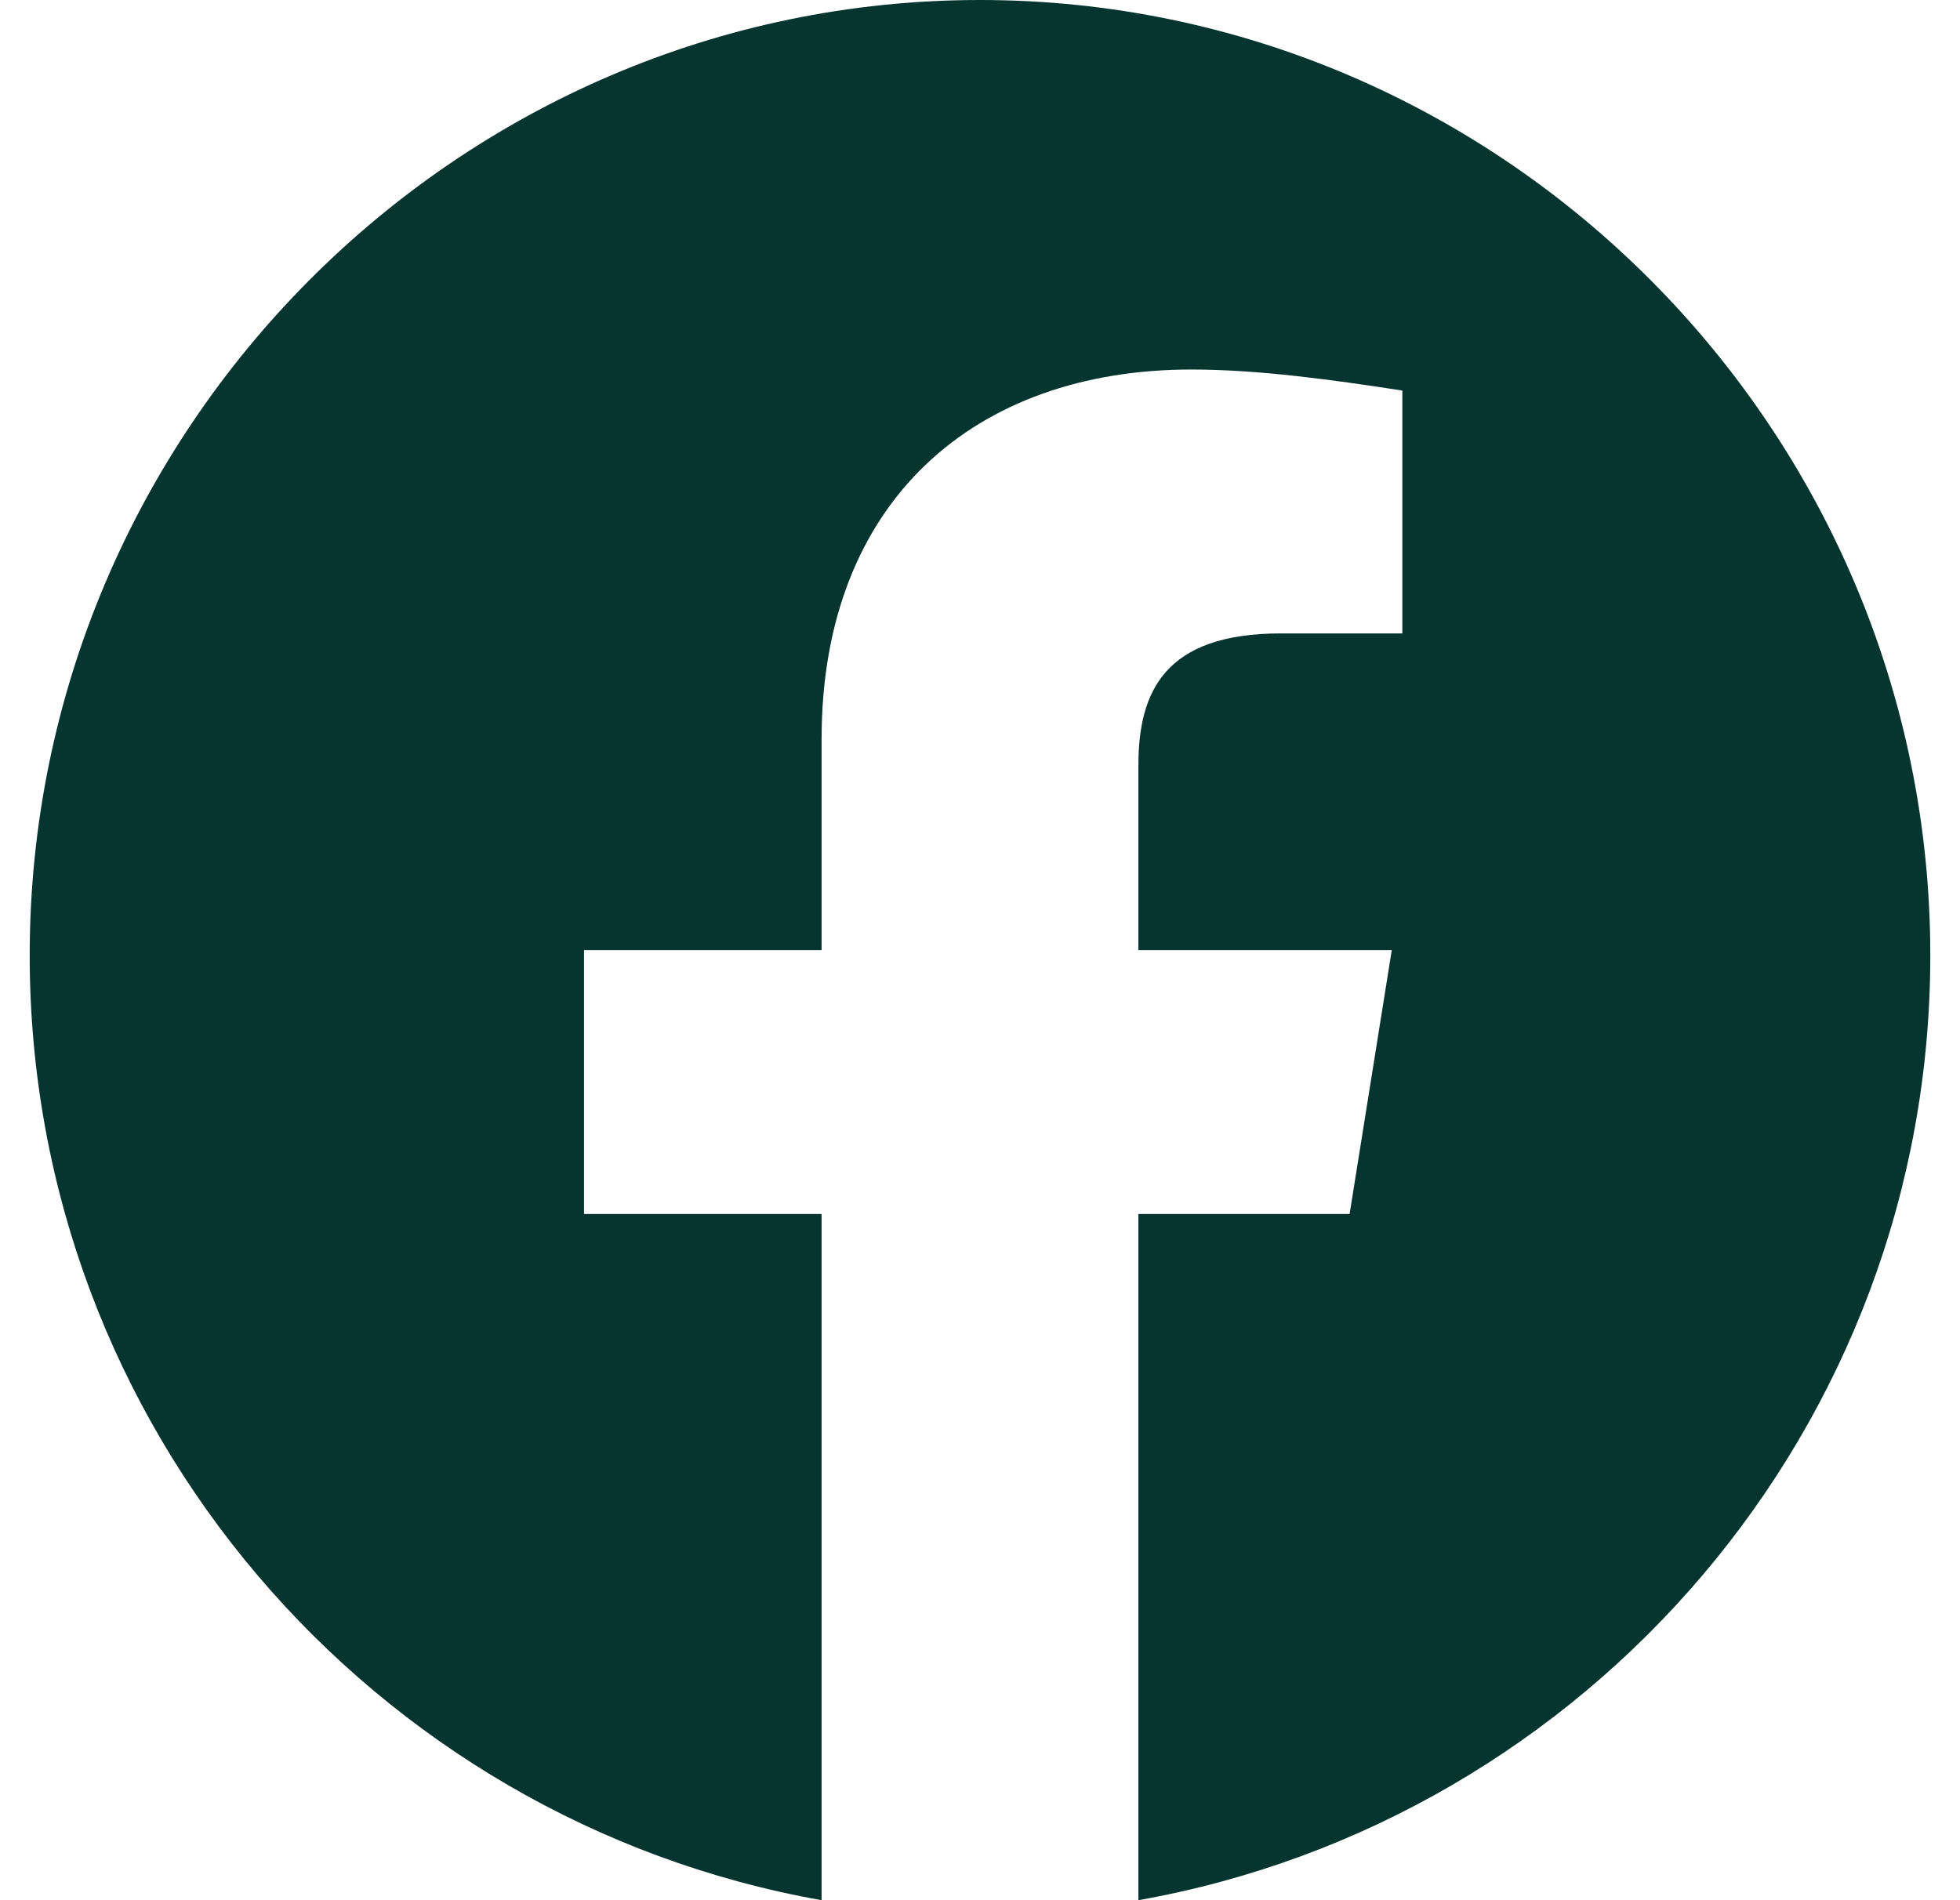 <svg width="33" height="32" viewBox="0 0 33 32" fill="none" xmlns="http://www.w3.org/2000/svg">
<path fill-rule="evenodd" clip-rule="evenodd" d="M0.5 16.089C0.5 24.044 6.277 30.659 13.833 32V20.444H9.833V16H13.833V12.444C13.833 8.444 16.411 6.223 20.056 6.223C21.211 6.223 22.456 6.4 23.611 6.577V10.667H21.567C19.611 10.667 19.167 11.644 19.167 12.889V16H23.433L22.723 20.444H19.167V32C26.723 30.659 32.5 24.045 32.5 16.089C32.5 7.24 25.3 0 16.5 0C7.7 0 0.5 7.24 0.5 16.089Z" fill="#05352E"/>
</svg>
